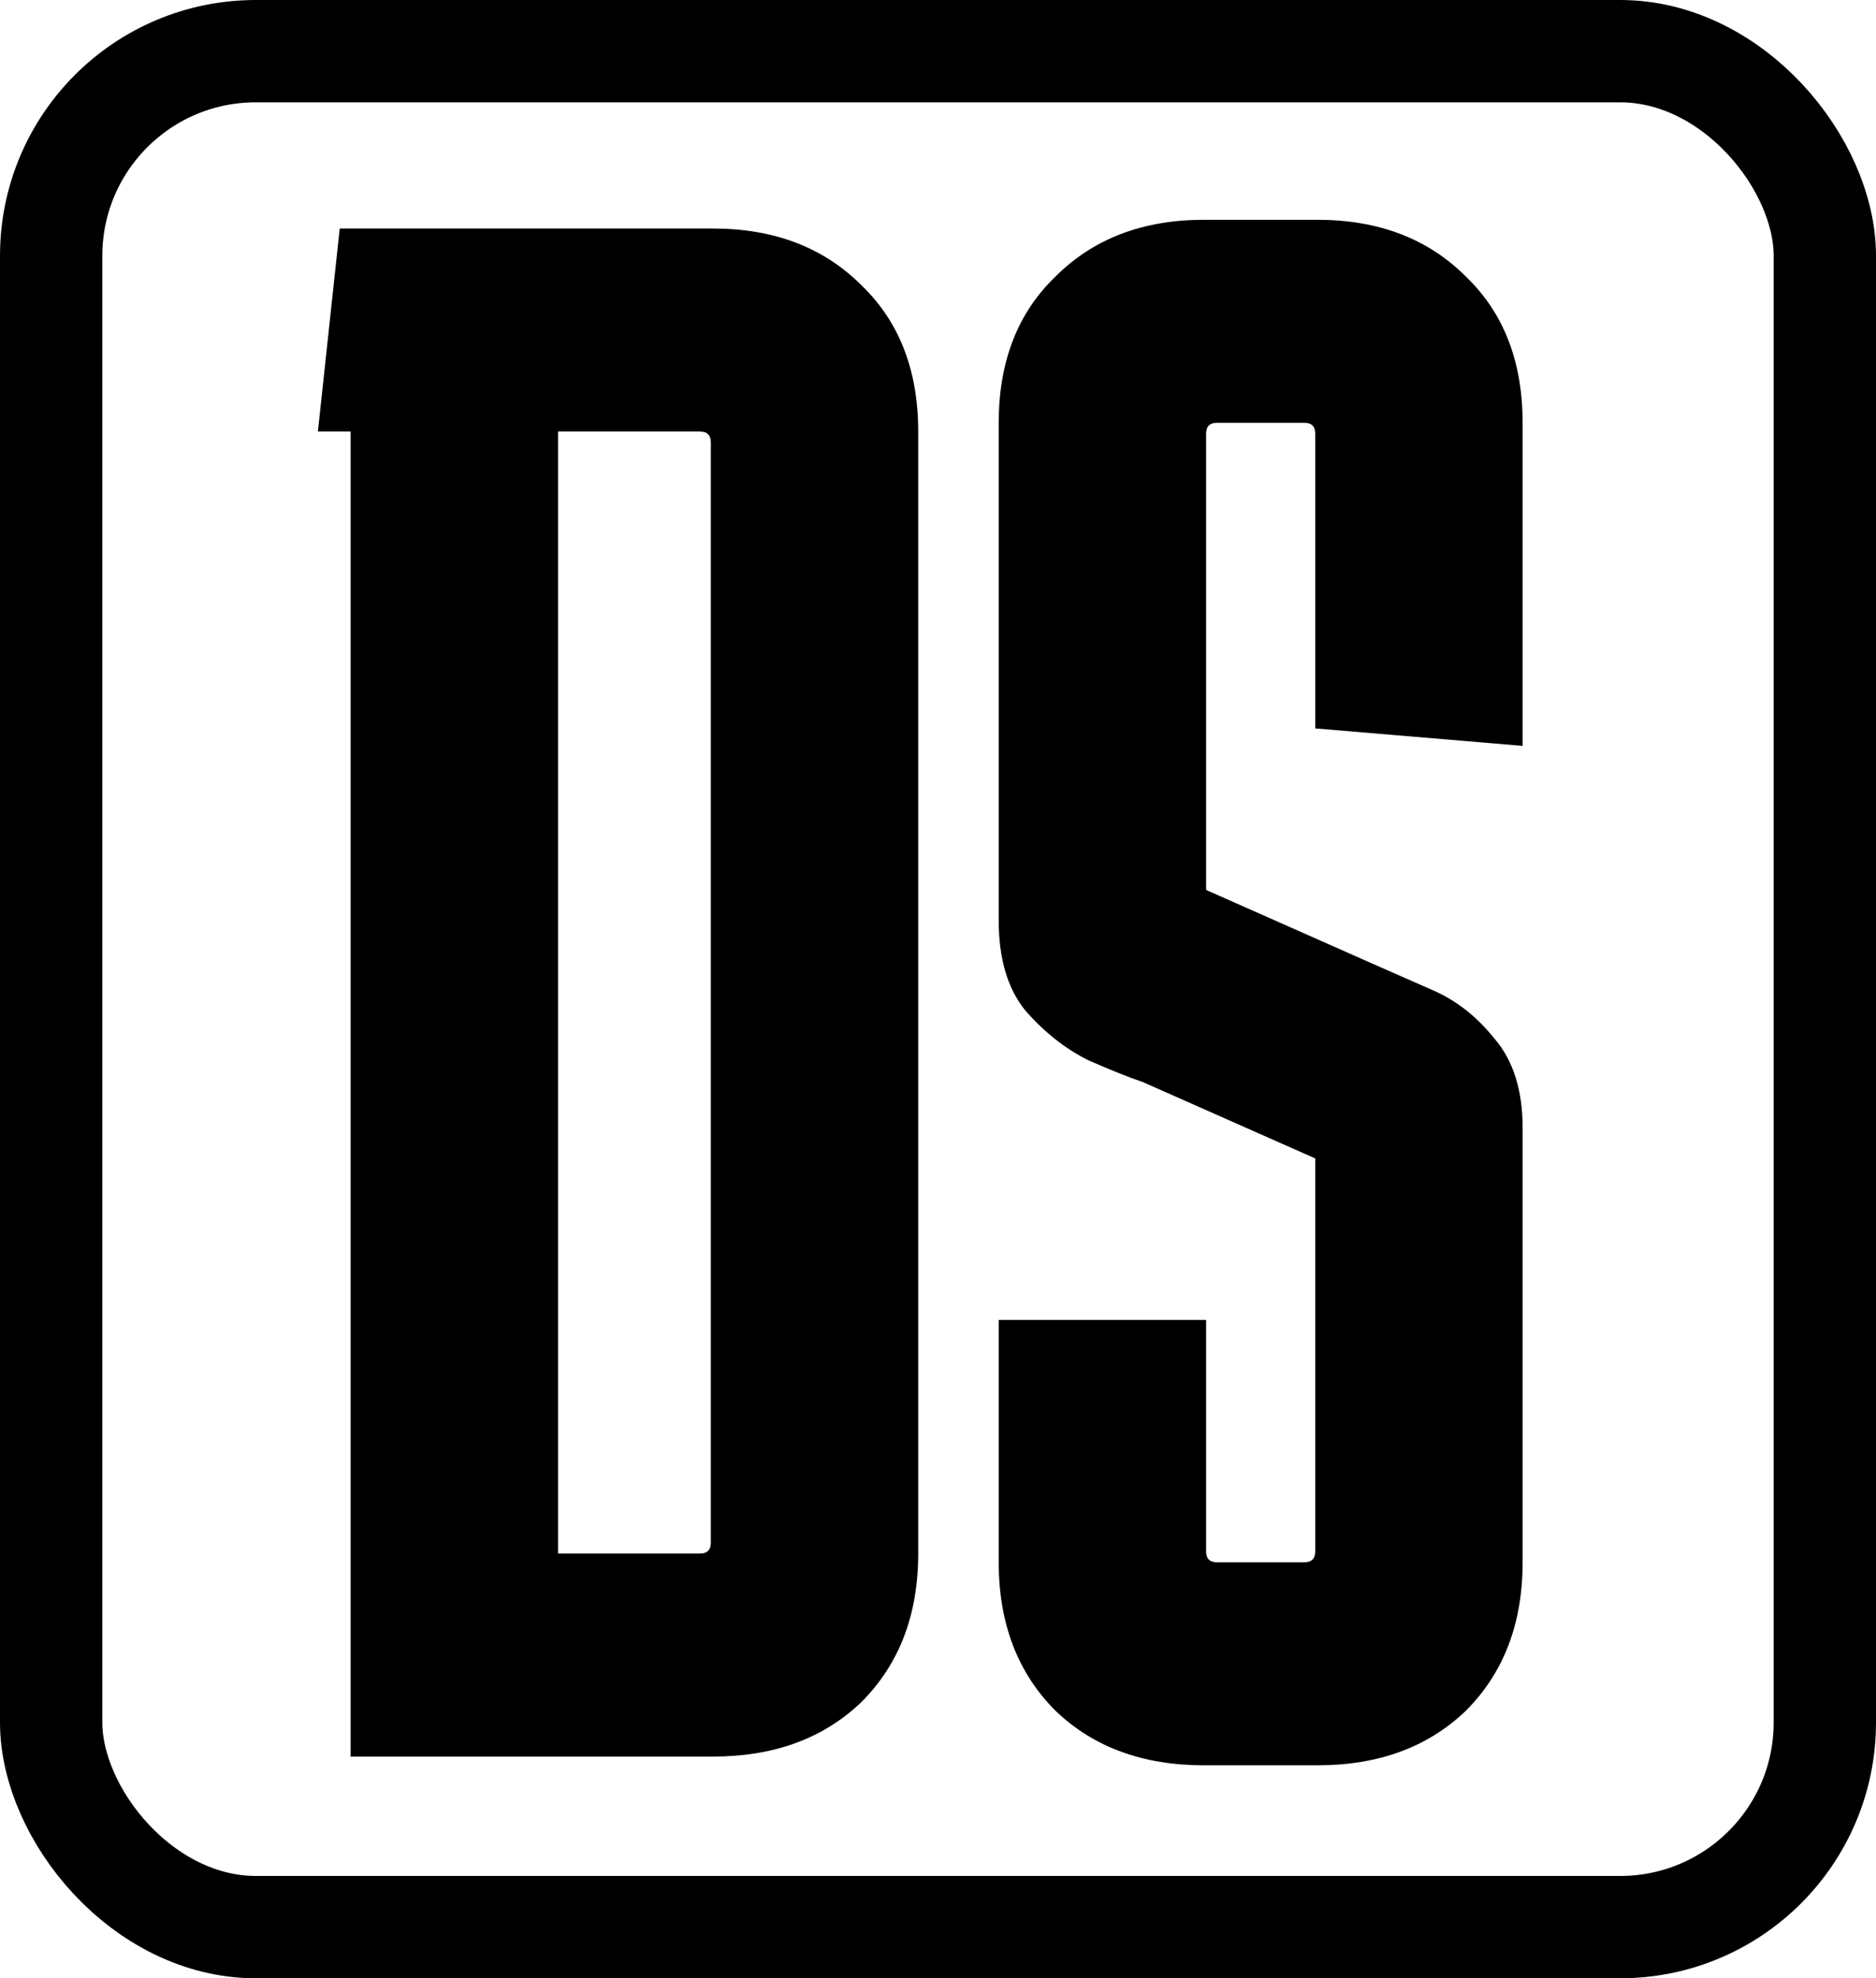 <svg width="110" height="116" viewBox="0 0 110 116" fill="none" xmlns="http://www.w3.org/2000/svg">
<rect x="3" y="3" width="104" height="110" rx="12" stroke="black" stroke-width="6"/>
<path d="M53.84 91.096C53.84 94.68 52.731 97.581 50.512 99.8C48.293 101.933 45.392 103 41.808 103H20.56V25.304H18.64L19.92 13.4H41.808C45.392 13.4 48.293 14.509 50.512 16.728C52.731 18.861 53.84 21.72 53.84 25.304V91.096ZM41.04 25.304H32.72V91.096H41.04C41.467 91.096 41.68 90.883 41.68 90.456V25.944C41.68 25.517 41.467 25.304 41.04 25.304Z" fill="black"/>
<path d="M70.72 77.4V90.968C70.72 91.395 70.933 91.608 71.36 91.608H76.48C76.907 91.608 77.12 91.395 77.12 90.968V67.928L67.008 63.448C66.24 63.192 65.173 62.765 63.808 62.168C62.443 61.485 61.205 60.504 60.096 59.224C59.072 57.944 58.56 56.195 58.56 53.976V24.792C58.56 21.208 59.669 18.349 61.888 16.216C64.107 13.997 67.008 12.888 70.592 12.888H77.248C80.832 12.888 83.733 13.997 85.952 16.216C88.171 18.349 89.28 21.208 89.28 24.792V43.736L77.12 42.712V25.432C77.12 25.005 76.907 24.792 76.48 24.792H71.36C70.933 24.792 70.72 25.005 70.72 25.432V52.184L80.832 56.664C81.6 57.005 82.667 57.475 84.032 58.072C85.397 58.669 86.592 59.608 87.616 60.888C88.725 62.168 89.28 63.917 89.28 66.136V91.608C89.28 95.192 88.171 98.093 85.952 100.312C83.733 102.445 80.832 103.512 77.248 103.512H70.592C67.008 103.512 64.107 102.445 61.888 100.312C59.669 98.093 58.56 95.192 58.56 91.608V77.4H70.72Z" fill="black"/>
</svg>
